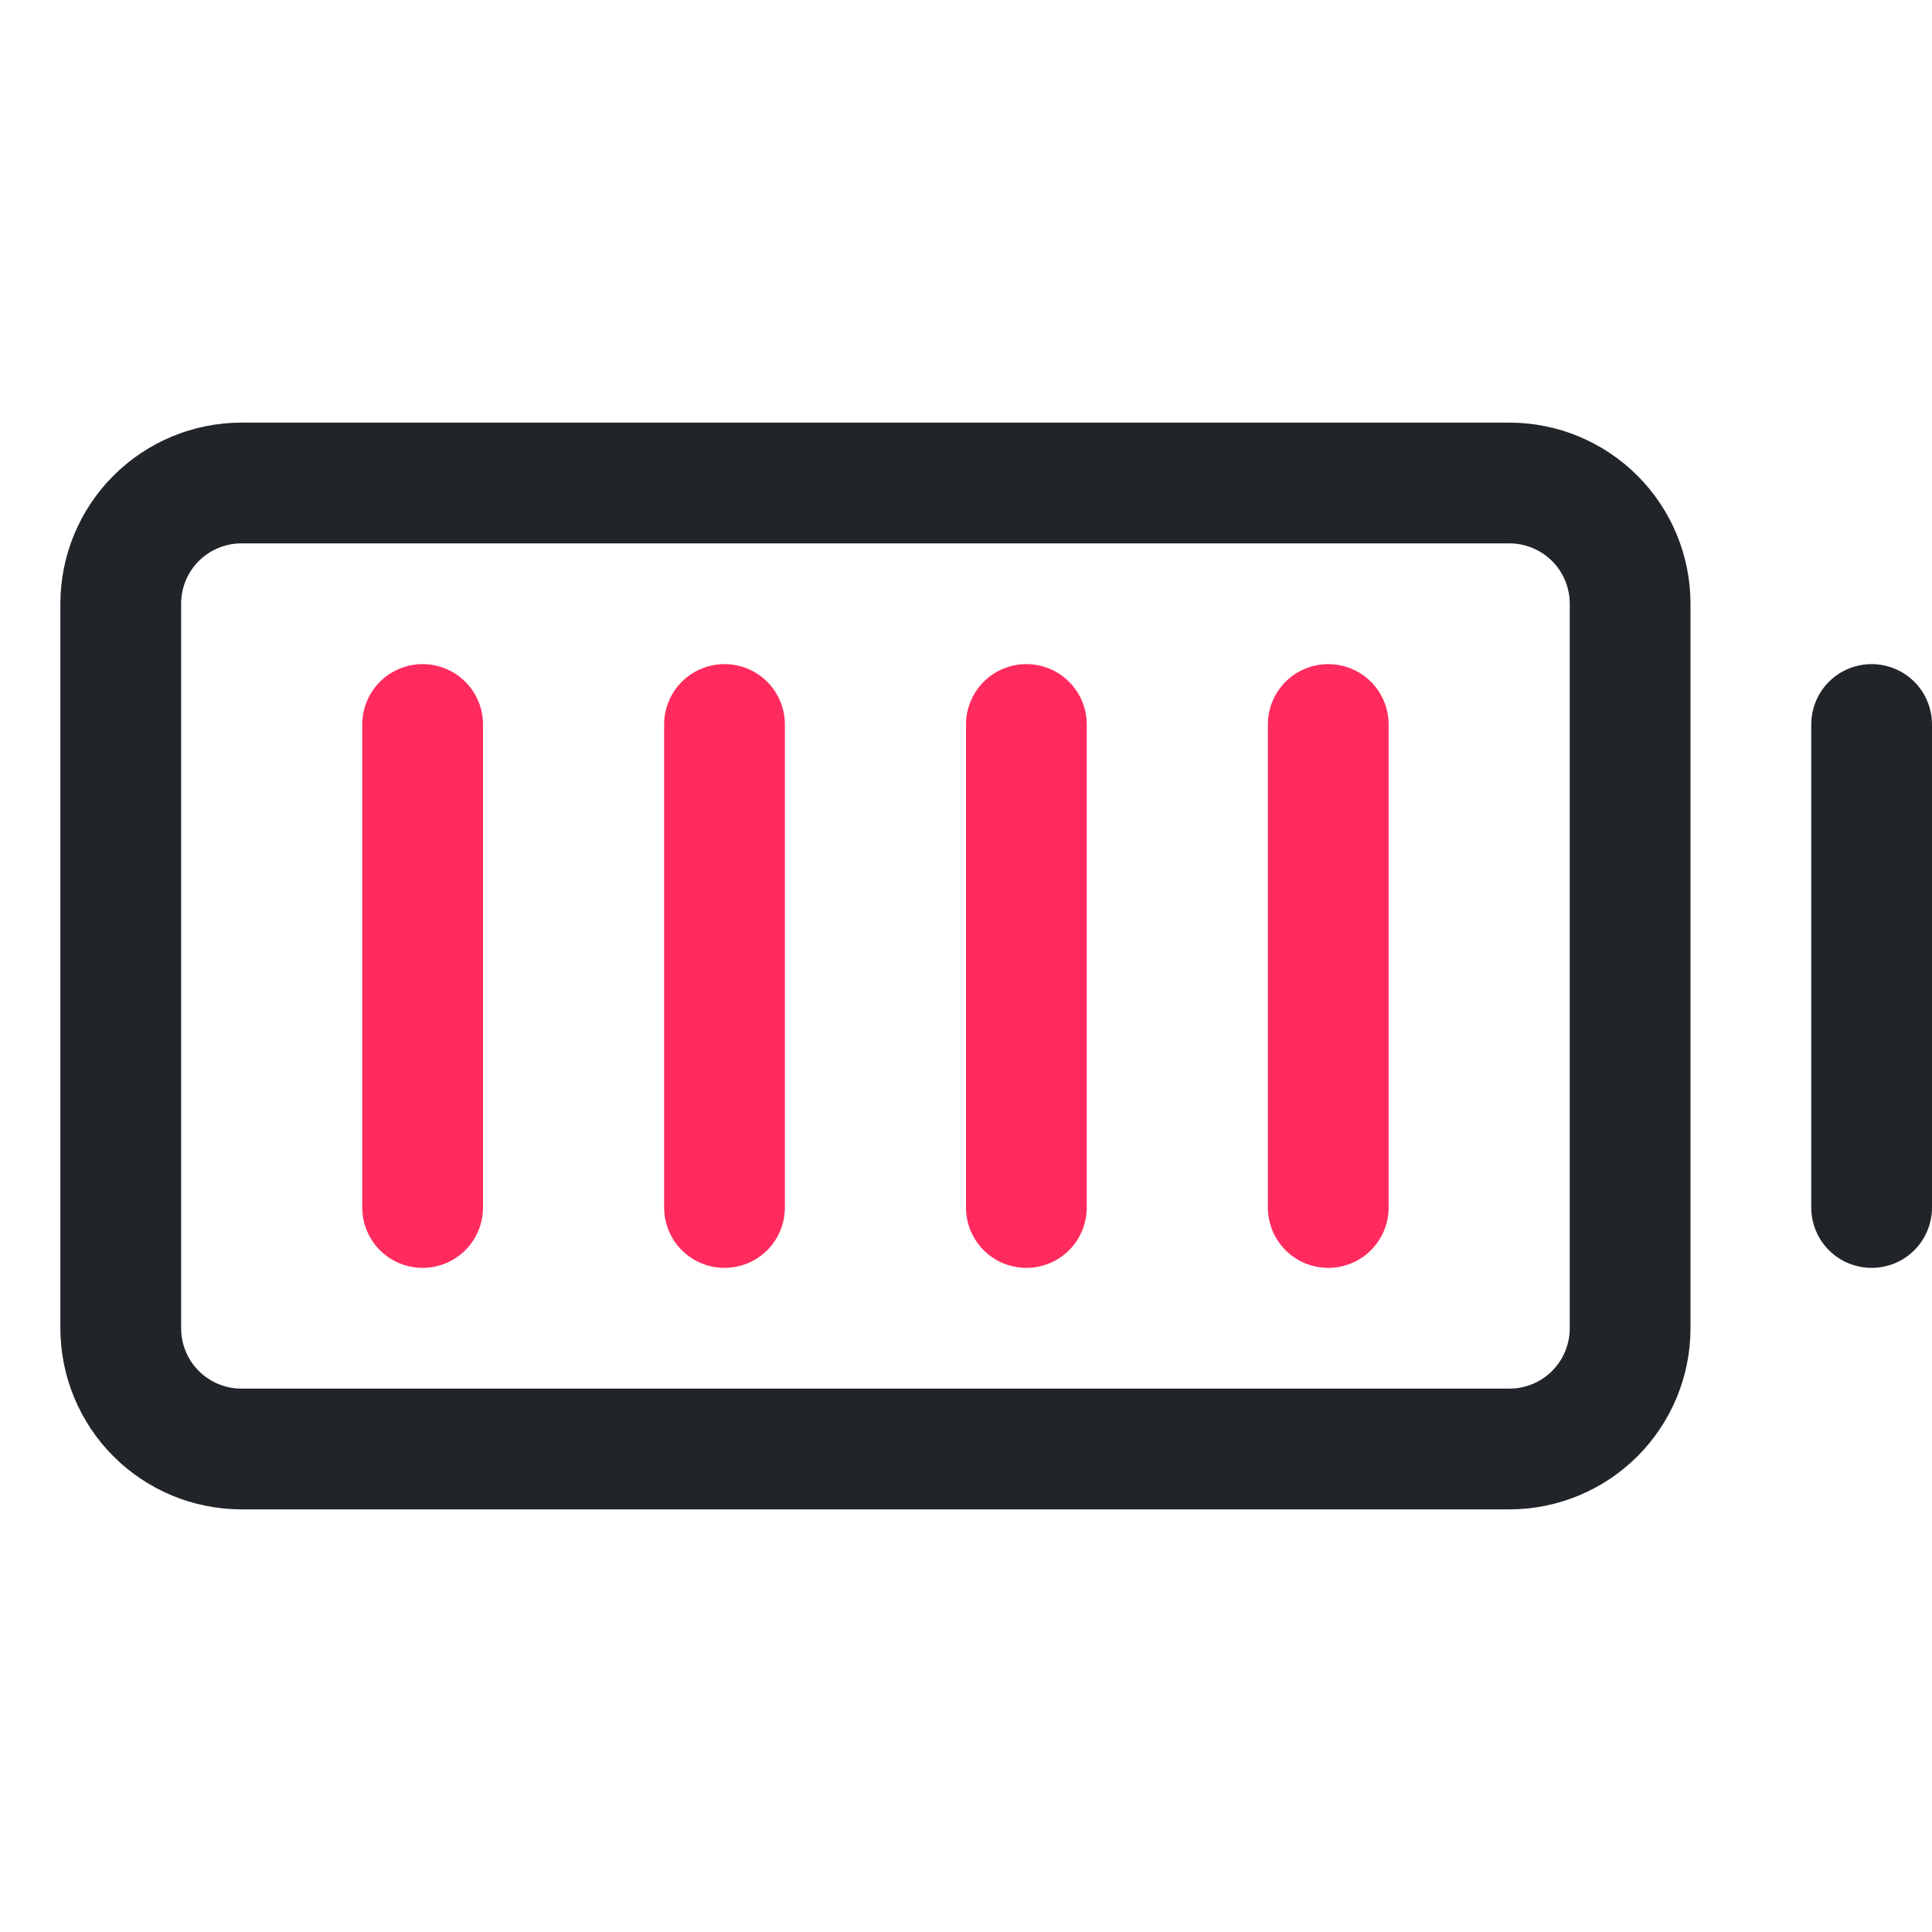 <svg width="28" height="28" viewBox="0 0 28 28" fill="none" xmlns="http://www.w3.org/2000/svg">
<path d="M21.875 6.125H3.5C2.804 6.125 2.136 6.402 1.644 6.894C1.152 7.386 0.875 8.054 0.875 8.75V19.25C0.875 19.946 1.152 20.614 1.644 21.106C2.136 21.598 2.804 21.875 3.5 21.875H21.875C22.571 21.875 23.239 21.598 23.731 21.106C24.223 20.614 24.5 19.946 24.5 19.25V8.75C24.5 8.054 24.223 7.386 23.731 6.894C23.239 6.402 22.571 6.125 21.875 6.125ZM22.75 19.25C22.75 19.482 22.658 19.705 22.494 19.869C22.33 20.033 22.107 20.125 21.875 20.125H3.5C3.268 20.125 3.045 20.033 2.881 19.869C2.717 19.705 2.625 19.482 2.625 19.25V8.75C2.625 8.518 2.717 8.295 2.881 8.131C3.045 7.967 3.268 7.875 3.5 7.875H21.875C22.107 7.875 22.33 7.967 22.494 8.131C22.658 8.295 22.75 8.518 22.75 8.75V19.25ZM28 10.5V17.5C28 17.732 27.908 17.955 27.744 18.119C27.58 18.283 27.357 18.375 27.125 18.375C26.893 18.375 26.67 18.283 26.506 18.119C26.342 17.955 26.25 17.732 26.25 17.5V10.5C26.25 10.268 26.342 10.045 26.506 9.881C26.67 9.717 26.893 9.625 27.125 9.625C27.357 9.625 27.58 9.717 27.744 9.881C27.908 10.045 28 10.268 28 10.5Z" fill="#212529"/>
<path d="M11.375 17.5V10.5C11.375 10.268 11.283 10.045 11.119 9.881C10.955 9.717 10.732 9.625 10.5 9.625C10.268 9.625 10.045 9.717 9.881 9.881C9.717 10.045 9.625 10.268 9.625 10.5V17.5C9.625 17.732 9.717 17.955 9.881 18.119C10.045 18.283 10.268 18.375 10.5 18.375C10.732 18.375 10.955 18.283 11.119 18.119C11.283 17.955 11.375 17.732 11.375 17.5Z" fill="#FF2B5E"/>
<path d="M7 17.5V10.5C7 10.268 6.908 10.045 6.744 9.881C6.58 9.717 6.357 9.625 6.125 9.625C5.893 9.625 5.67 9.717 5.506 9.881C5.342 10.045 5.25 10.268 5.25 10.5V17.5C5.25 17.732 5.342 17.955 5.506 18.119C5.67 18.283 5.893 18.375 6.125 18.375C6.357 18.375 6.58 18.283 6.744 18.119C6.908 17.955 7 17.732 7 17.5Z" fill="#FF2B5E"/>
<path d="M20.125 17.5V10.5C20.125 10.268 20.033 10.045 19.869 9.881C19.705 9.717 19.482 9.625 19.25 9.625C19.018 9.625 18.795 9.717 18.631 9.881C18.467 10.045 18.375 10.268 18.375 10.5V17.5C18.375 17.732 18.467 17.955 18.631 18.119C18.795 18.283 19.018 18.375 19.25 18.375C19.482 18.375 19.705 18.283 19.869 18.119C20.033 17.955 20.125 17.732 20.125 17.5Z" fill="#FF2B5E"/>
<path d="M15.75 17.5V10.5C15.75 10.268 15.658 10.045 15.494 9.881C15.33 9.717 15.107 9.625 14.875 9.625C14.643 9.625 14.42 9.717 14.256 9.881C14.092 10.045 14 10.268 14 10.5V17.5C14 17.732 14.092 17.955 14.256 18.119C14.42 18.283 14.643 18.375 14.875 18.375C15.107 18.375 15.33 18.283 15.494 18.119C15.658 17.955 15.75 17.732 15.75 17.5Z" fill="#FF2B5E"/>
</svg>
